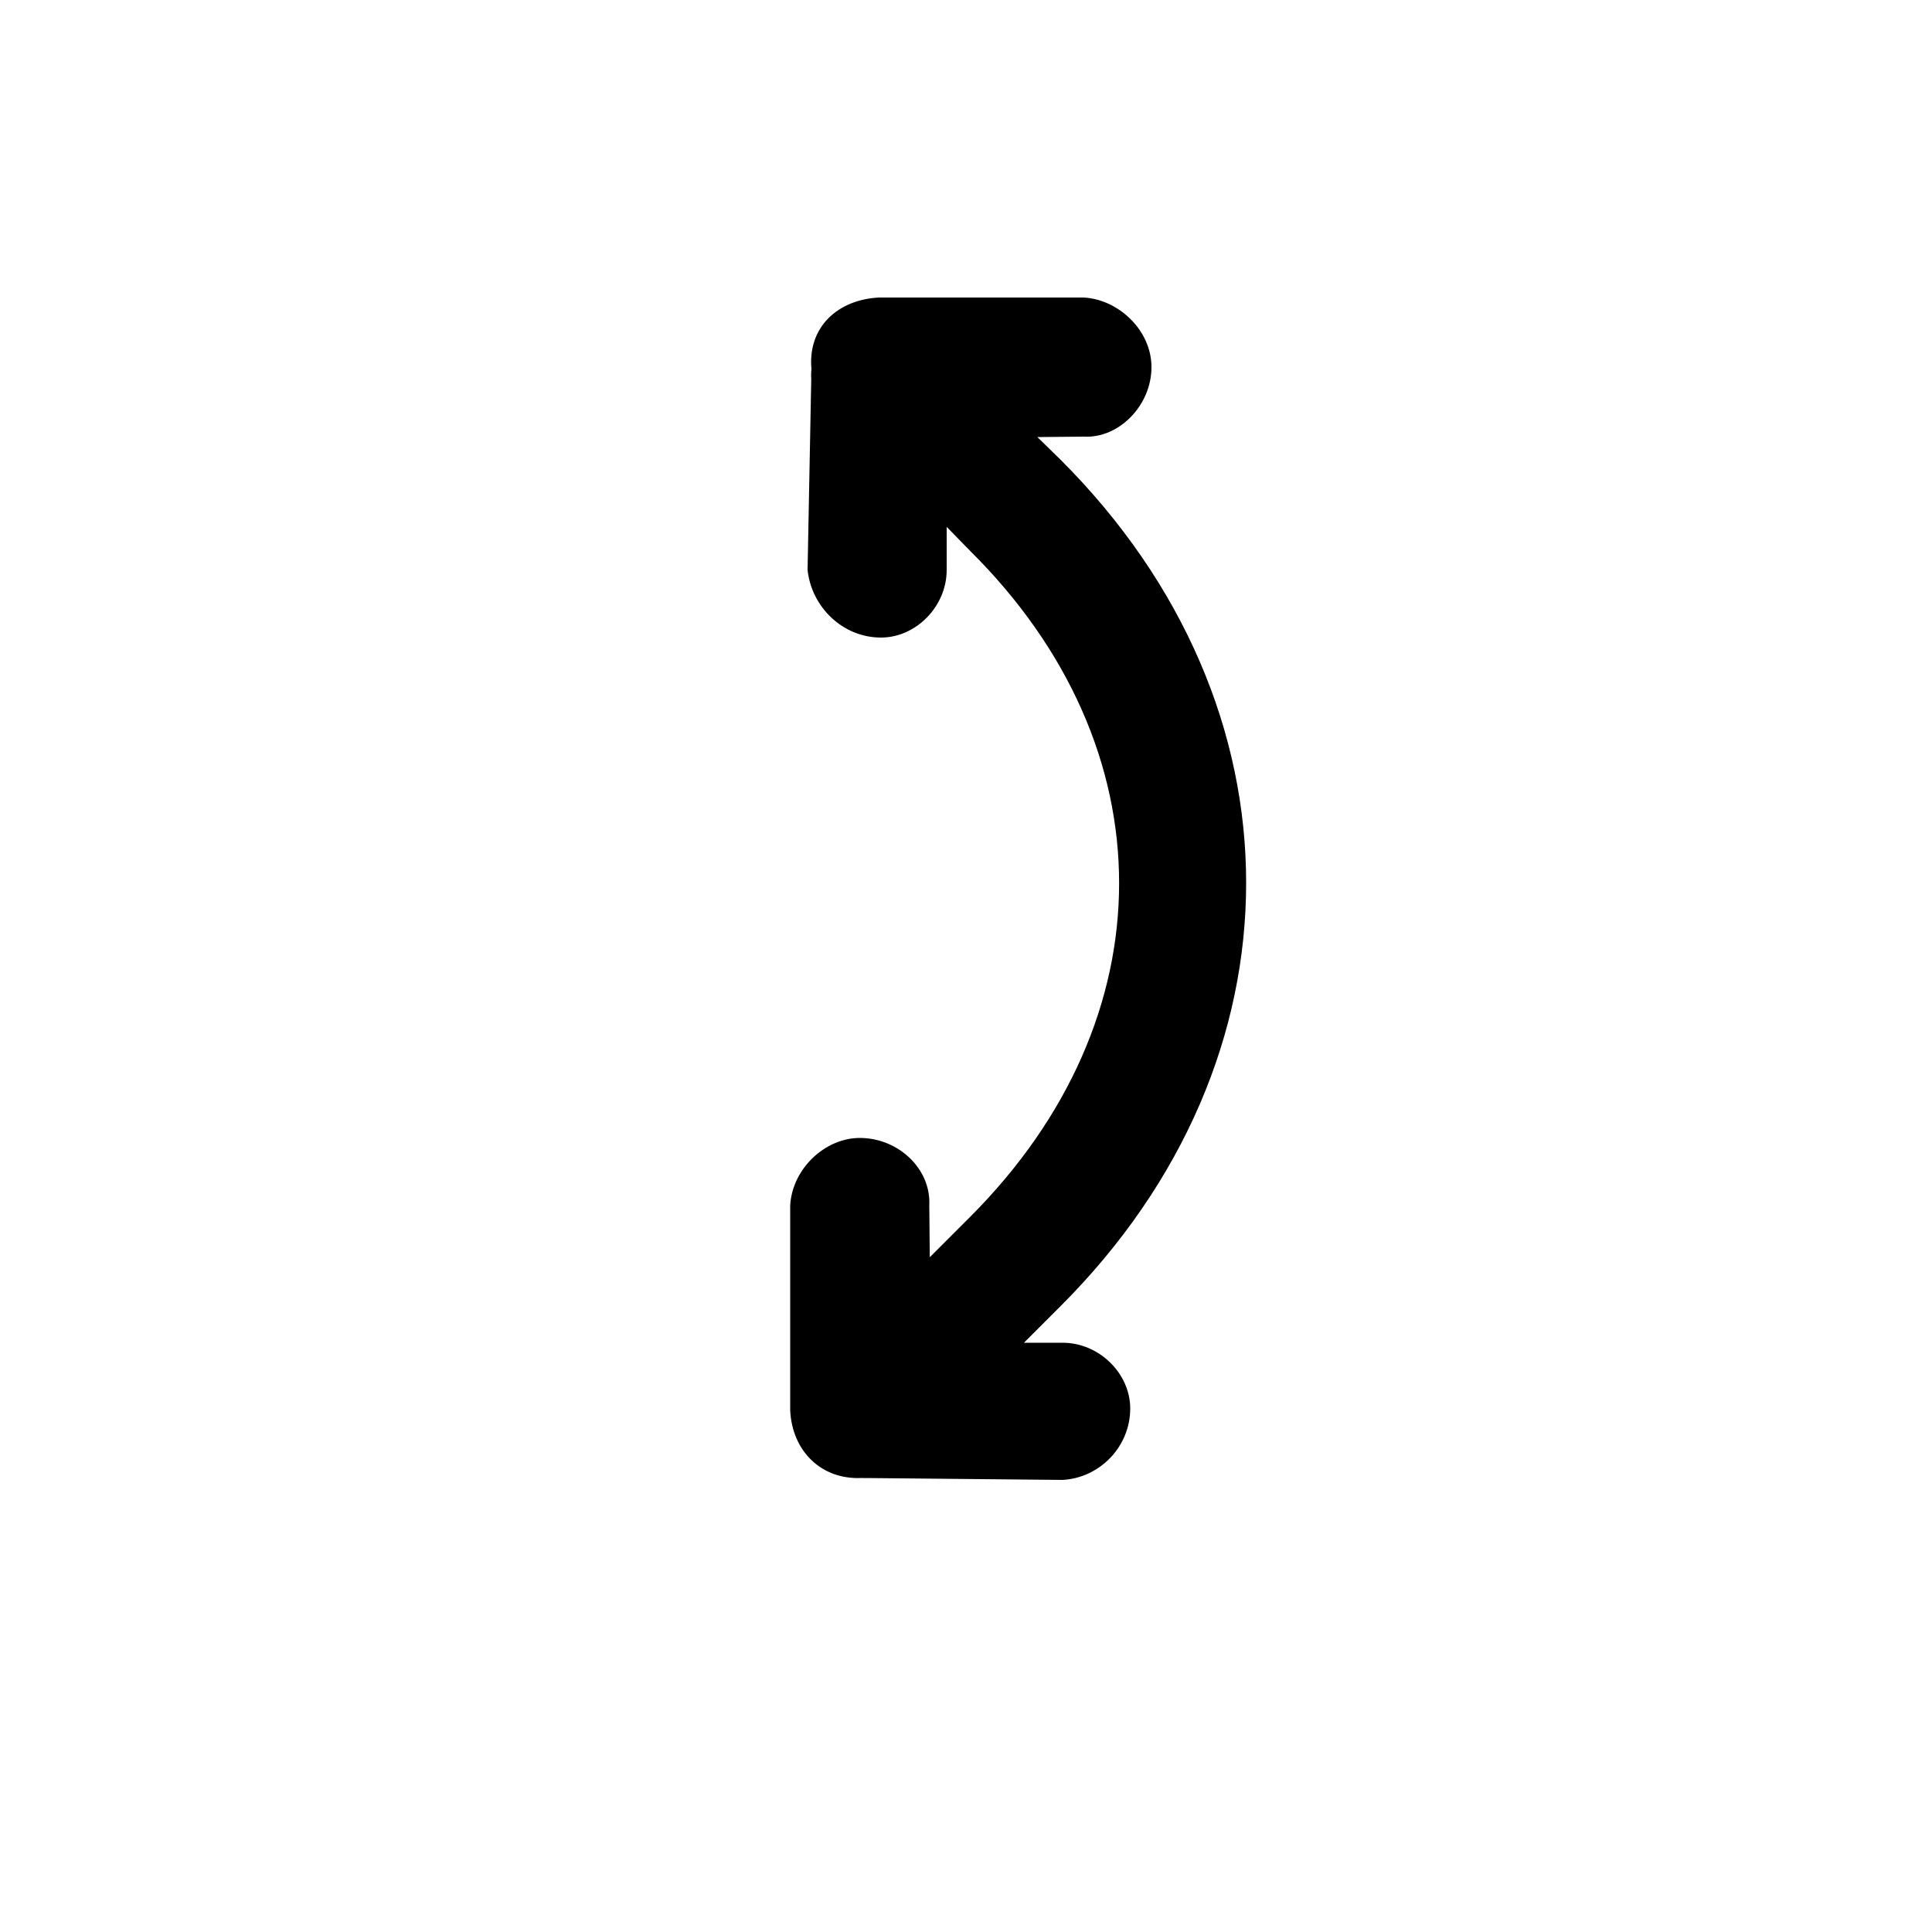 <svg xmlns="http://www.w3.org/2000/svg" width='32' height='32' viewBox="0 0 1000 1000"><path d="M549 238C677 366 677 548 549 676L499 726L453 679L502 630C605 527 605 387 502 285L460 242L506 196ZM446 695 550 695C569 695 585 711 585 729C585 749 569 765 550 766L446 765C424 765 409 750 410 729C408 711 424 695 446 695ZM409 730 409 624C410 605 427 589 445 589C465 589 482 605 481 624L482 730C482 751 466 766 446 765C425 766 410 751 409 730ZM490 191 490 295C490 314 474 330 456 330C436 330 420 314 418 295L420 191C419 169 434 154 456 155C473 152 490 169 490 191ZM455 154H561C579 155 596 171 596 190C596 210 579 227 561 226L454 227C434 227 418 210 420 191C418 169 434 155 455 154Z"/></svg>

